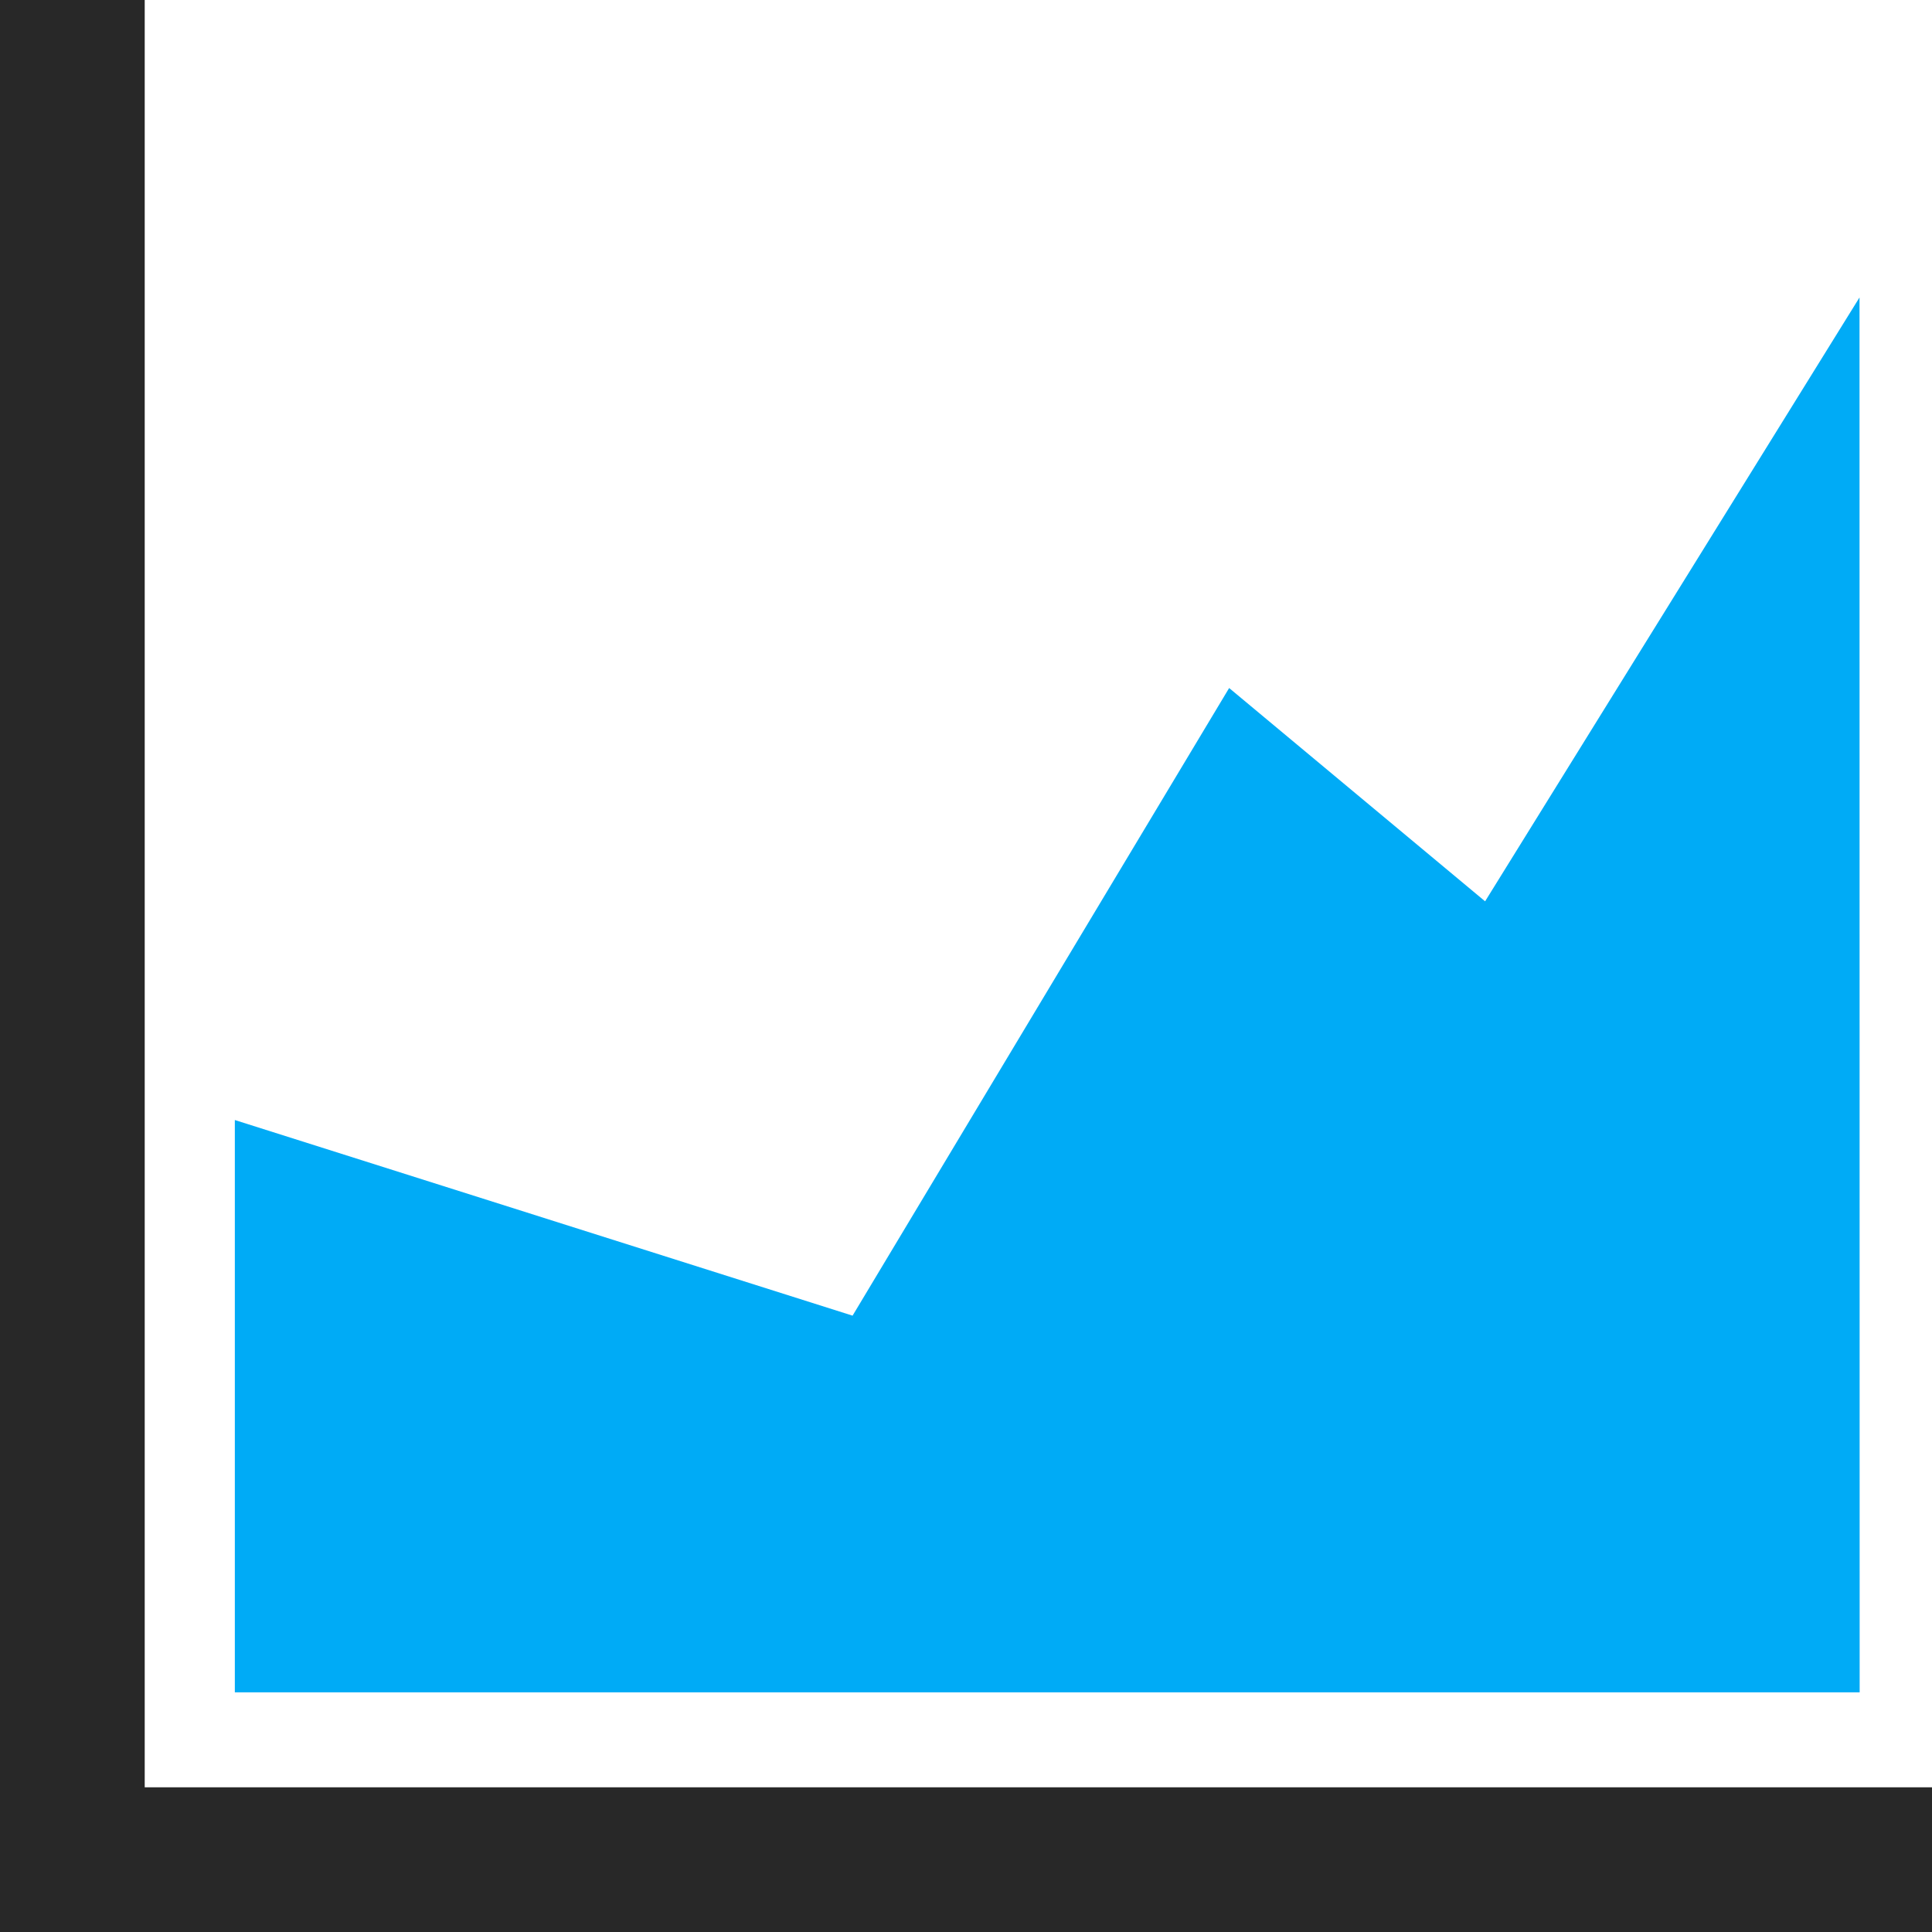 <?xml version='1.0' encoding='utf-8'?>
<svg xmlns="http://www.w3.org/2000/svg" id="Layer_2" data-name="Layer 2" viewBox="0 0 179.819 179.819">
  <g id="Color" fill="#00ABF6">
    <polygon points="21.857 104.246 21.857 157.51 173.086 157.51 173.073 27.685 138.224 83.889 114.401 64.037 79.352 122.454 21.857 104.246" />
  </g>
  <g id="Grey" fill="#282828">
    <polygon points="13.469 166.351 179.819 166.351 179.819 179.819 0 179.819 0 0 13.469 0 13.469 166.351" fill-rule="evenodd" />
  </g>
</svg>